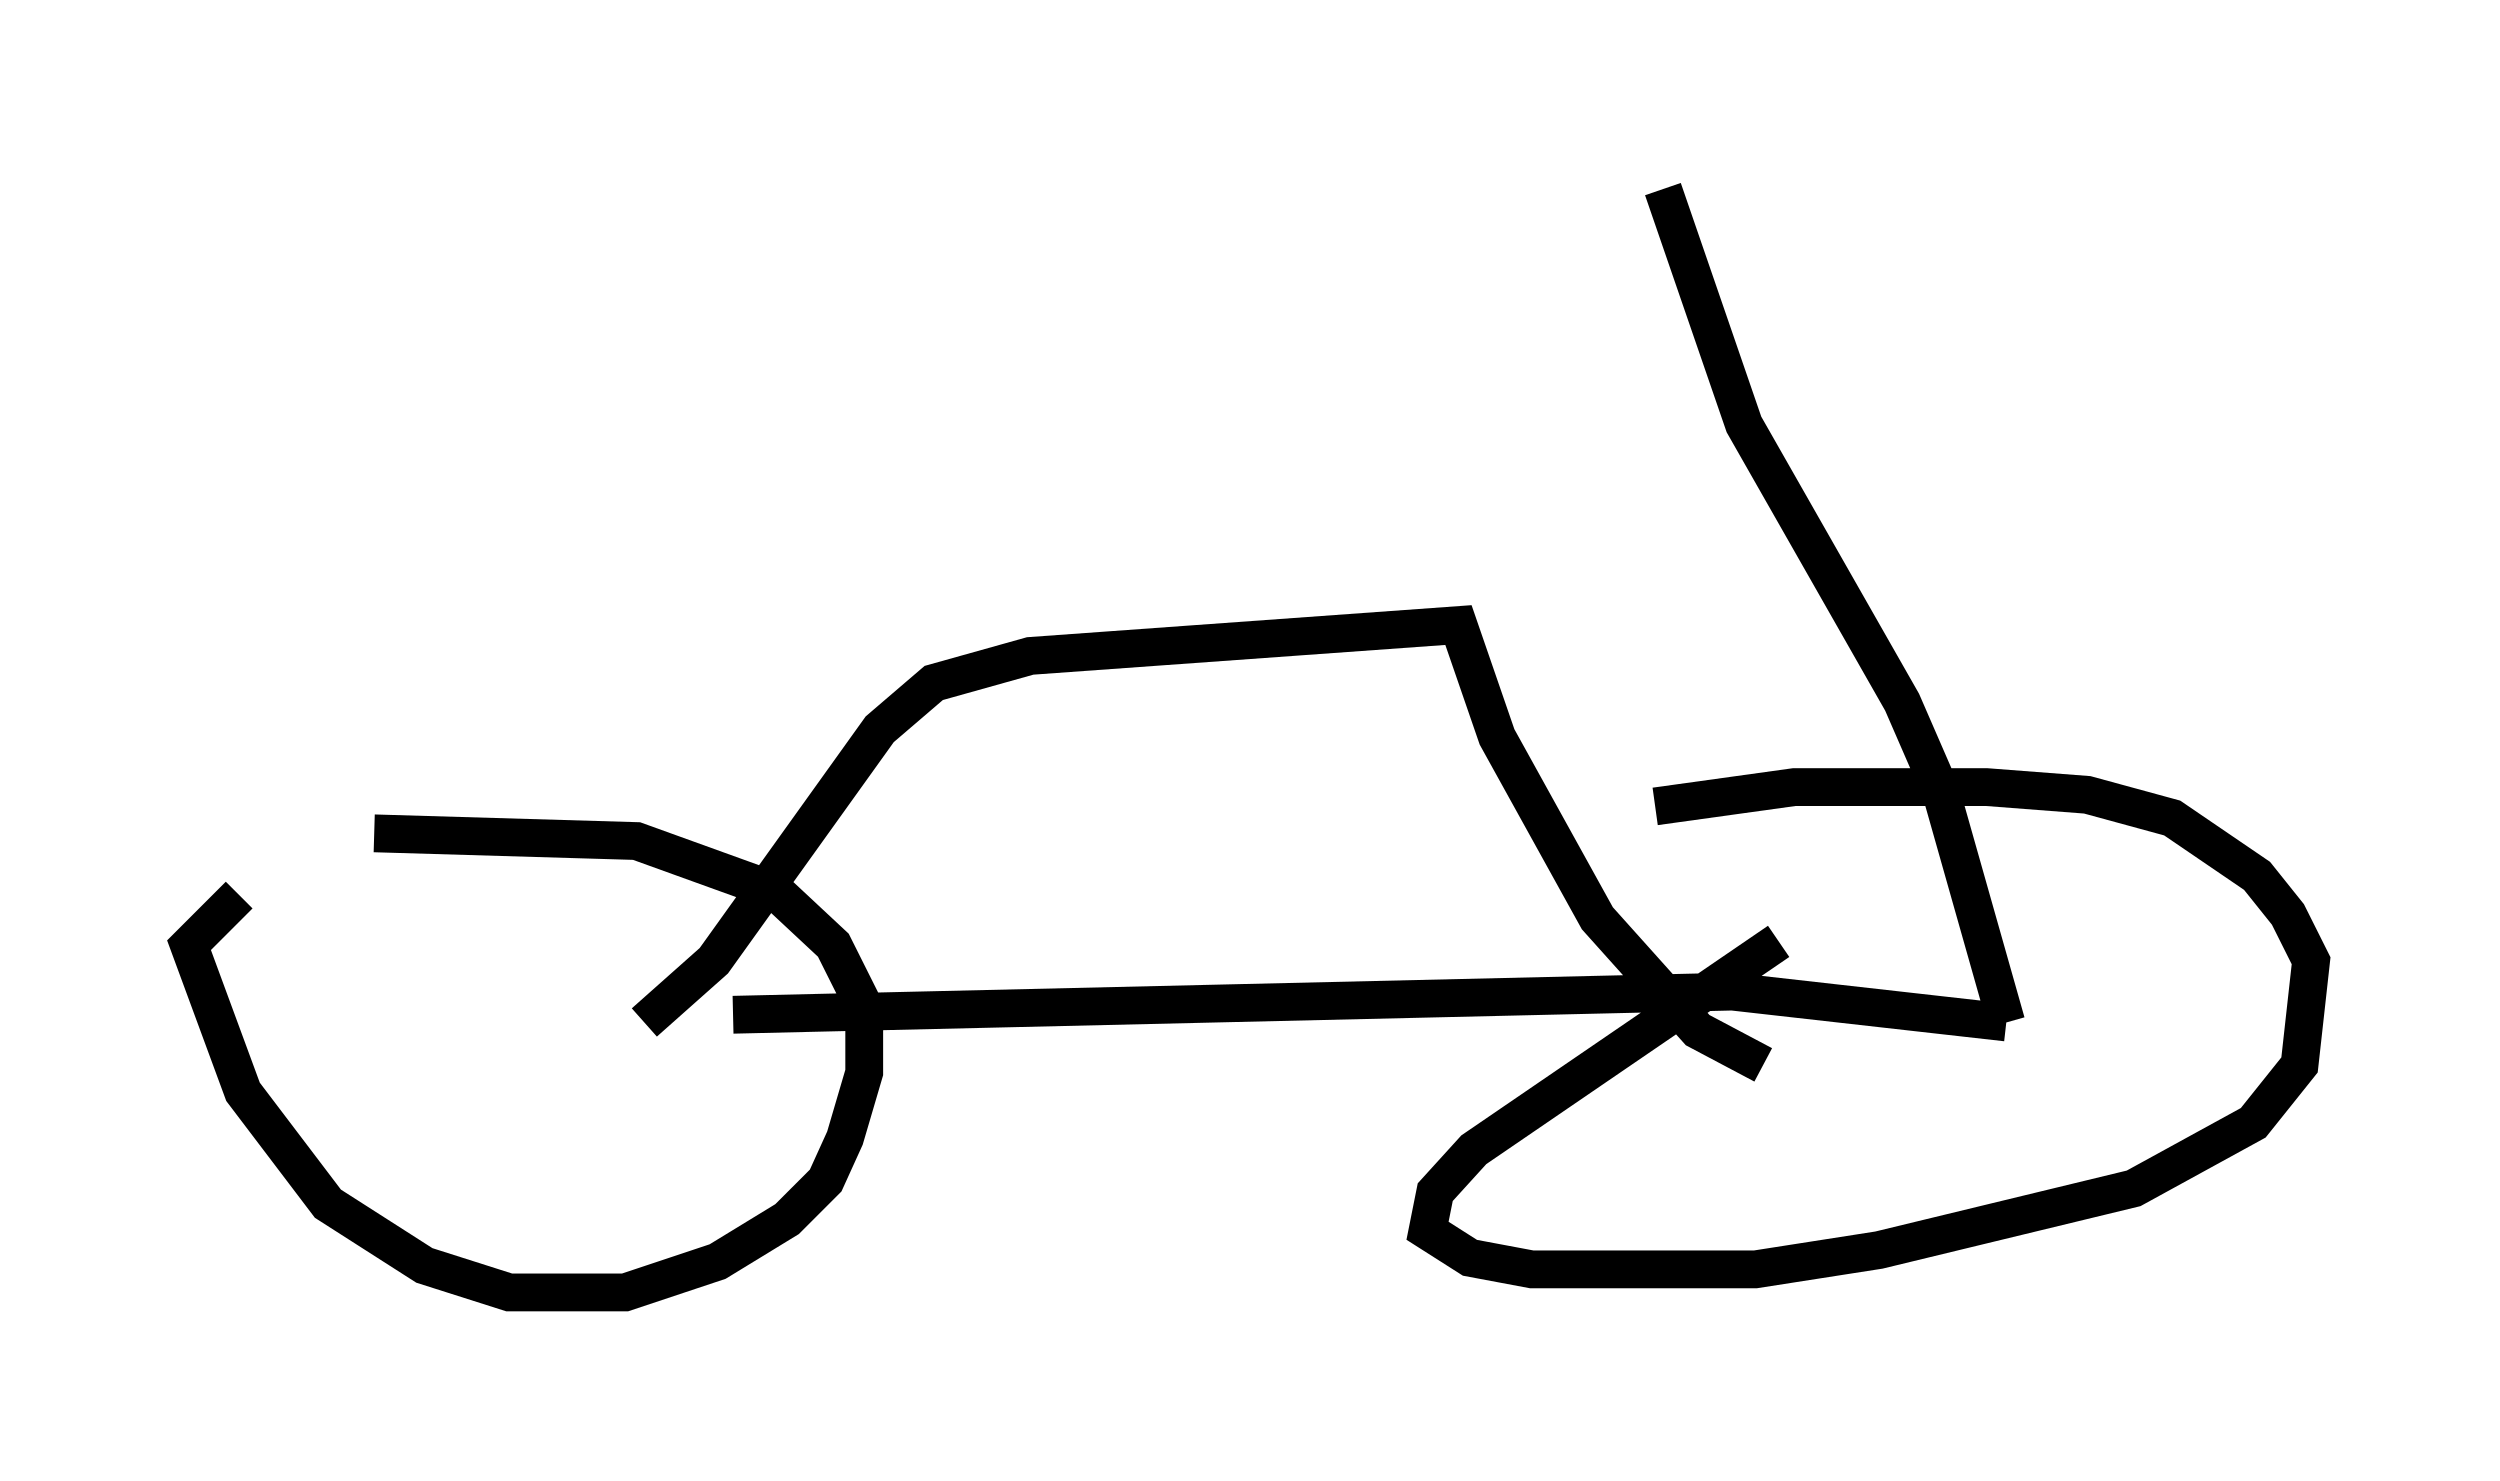 <?xml version="1.0" encoding="utf-8" ?>
<svg baseProfile="full" height="39.196" version="1.1" width="66.146" xmlns="http://www.w3.org/2000/svg" xmlns:ev="http://www.w3.org/2001/xml-events" xmlns:xlink="http://www.w3.org/1999/xlink"><defs /><rect fill="white" height="39.196" width="66.146" x="0" y="0" /><path d="M8.063, 22.967 m-1.735, 0.715 l-1.327, 1.327 1.429, 3.879 l2.246, 2.96 2.552, 1.633 l2.246, 0.715 3.063, 0.0 l2.45, -0.817 1.838, -1.123 l1.021, -1.021 0.51, -1.123 l0.51, -1.735 0.0, -1.735 l-0.817, -1.633 -1.531, -1.429 l-3.675, -1.327 -6.942, -0.204 m37.159, 2.858 l-8.065, 5.513 -1.021, 1.123 l-0.204, 1.021 1.123, 0.715 l1.633, 0.306 5.921, 0.0 l3.267, -0.51 6.738, -1.633 l3.165, -1.735 1.225, -1.531 l0.306, -2.756 -0.613, -1.225 l-0.817, -1.021 -2.246, -1.531 l-2.246, -0.613 -2.654, -0.204 l-5.104, 0.0 -3.675, 0.51 m-24.398, 5.513 l26.44, -0.613 7.248, 0.817 m0.0, 0.0 l-1.735, -6.125 -1.021, -2.348 l-4.185, -7.35 -2.144, -6.227 m-26.95, 22.05 l1.838, -1.633 4.39, -6.125 l1.429, -1.225 2.552, -0.715 l11.331, -0.817 1.021, 2.96 l2.654, 4.798 2.654, 2.96 l1.735, 0.919 " fill="none" stroke="black" stroke-width="1" /></svg>